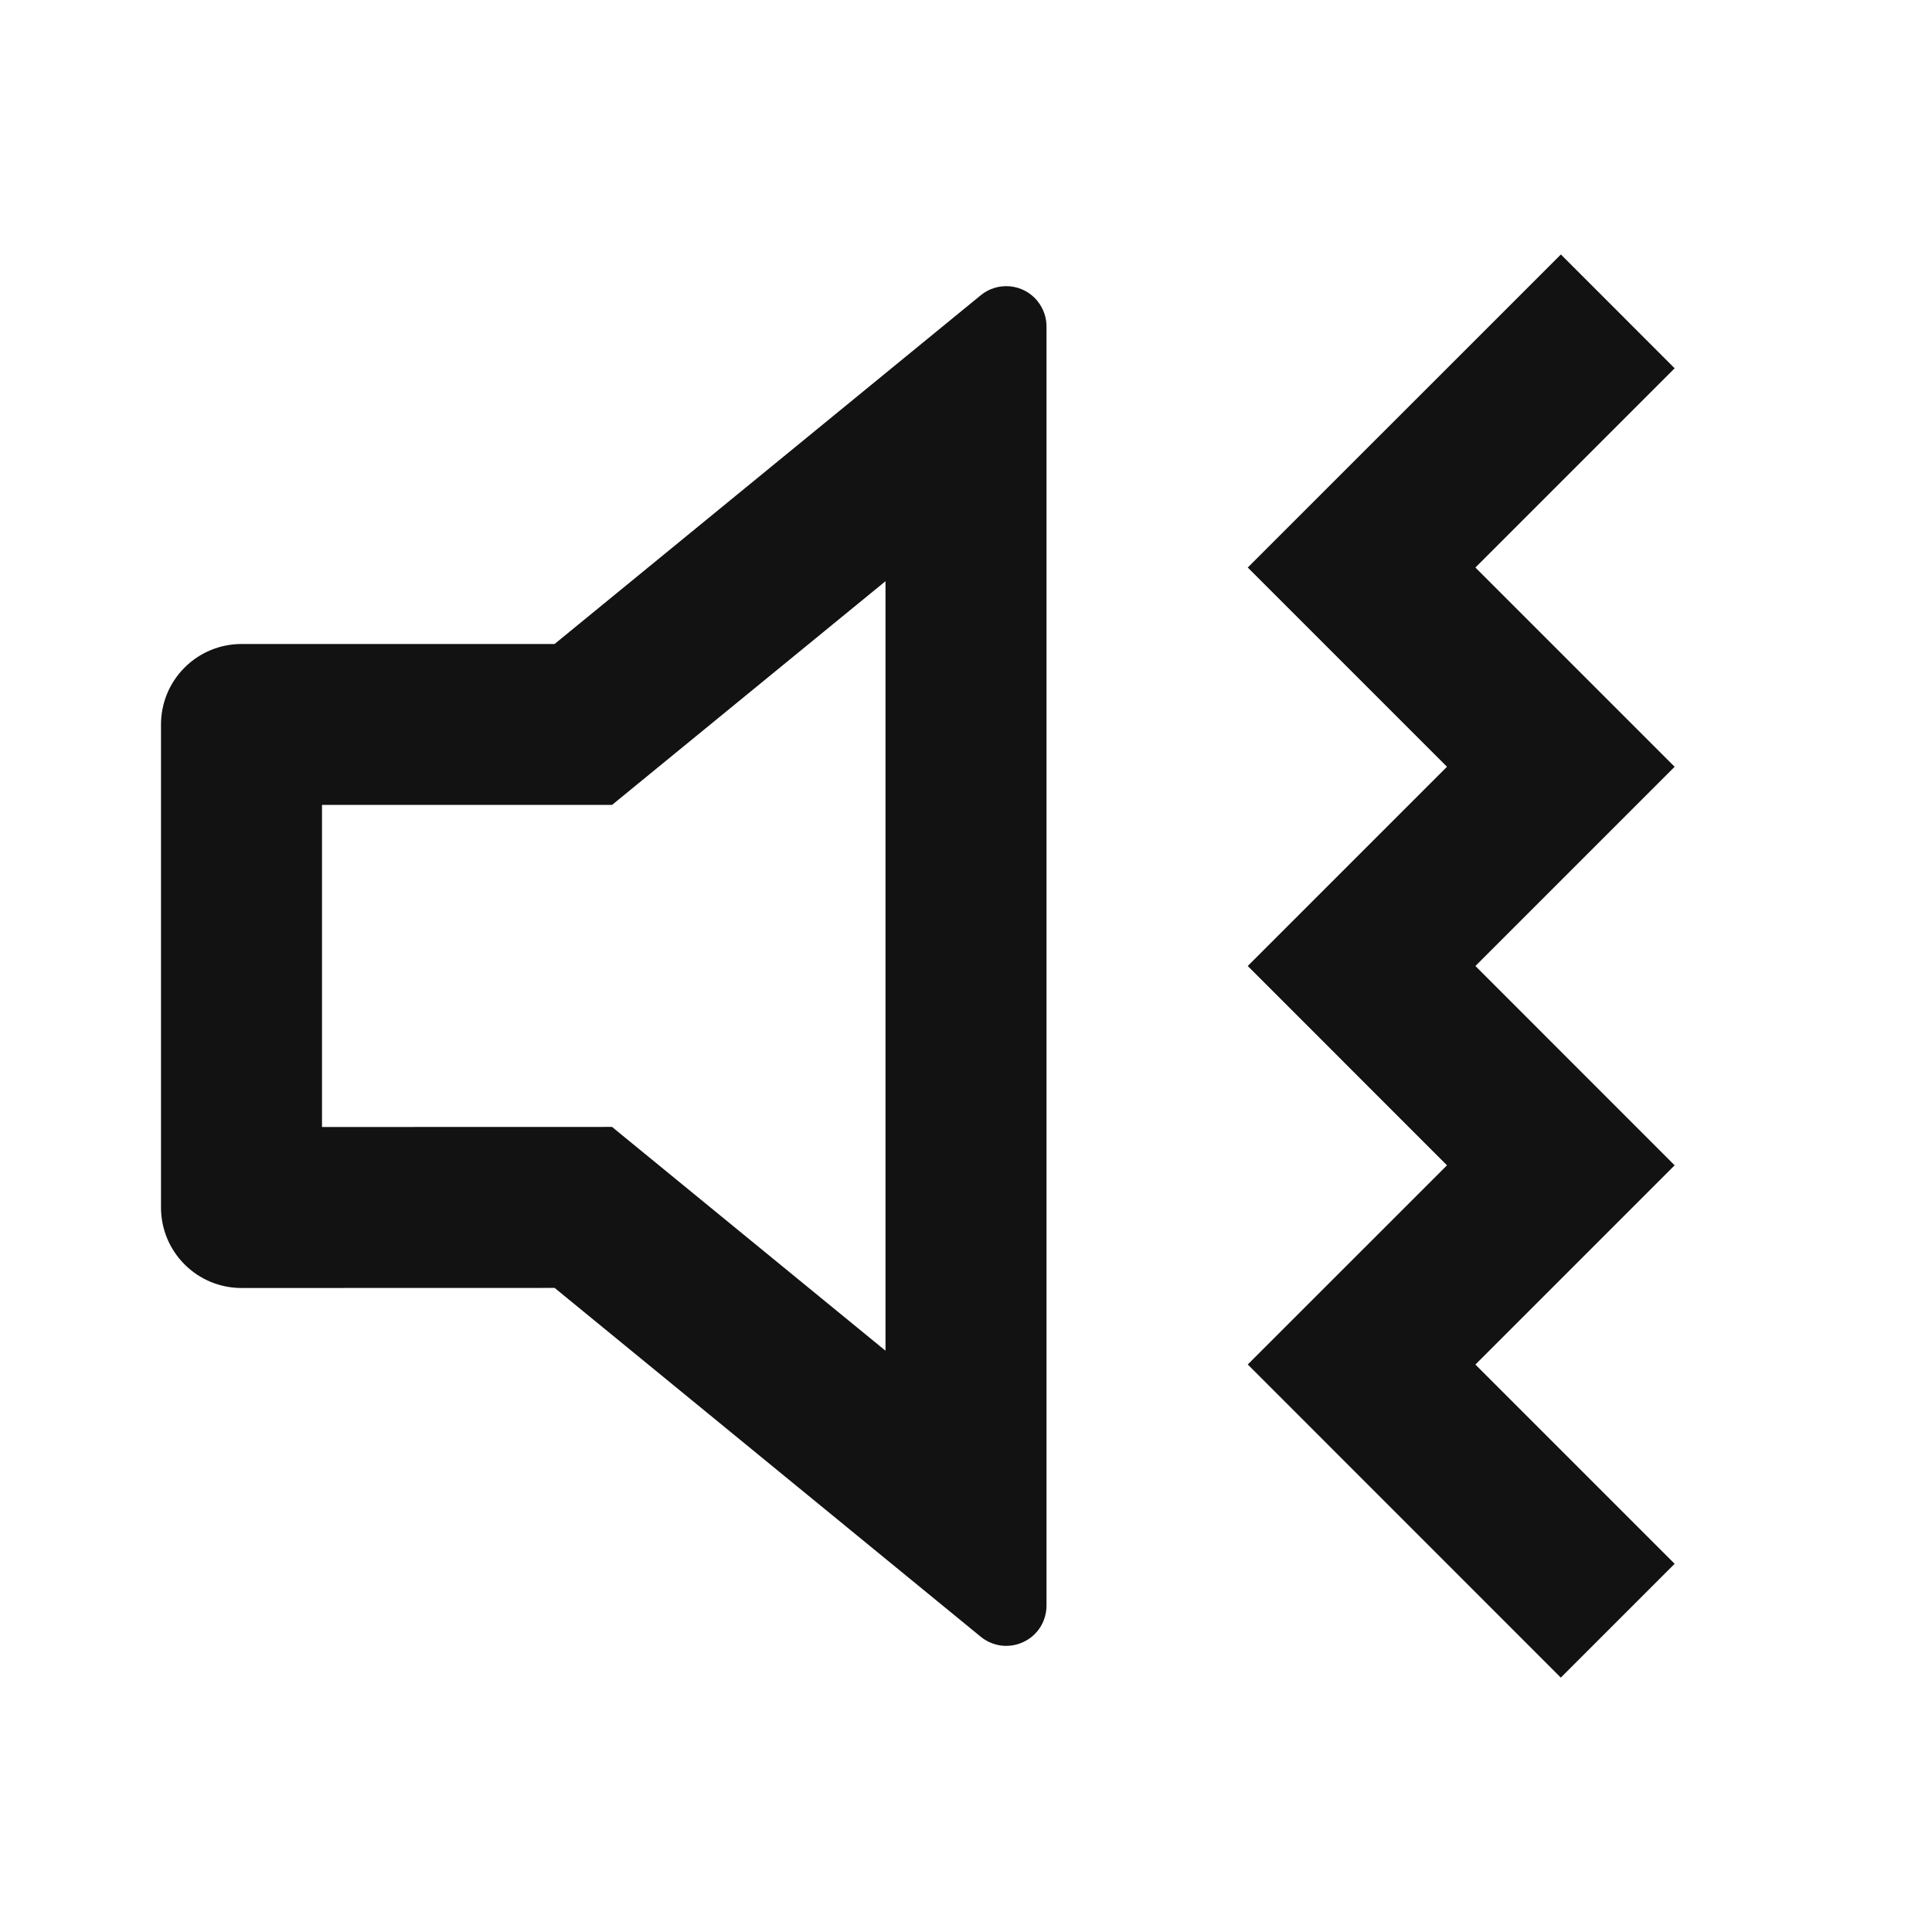 <svg xmlns="http://www.w3.org/2000/svg" width="24" height="24" fill="none"><g clip-path="url(#a)"><g><path fill="#121212" d="M19.39 3.161L20.803 4.575L18.328 7.05L20.803 9.525L18.328 12L20.803 14.476L18.328 16.951L20.803 19.426L19.389 20.84L15.5 16.95L17.975 14.476L15.5 12L17.975 9.525L15.5 7.05L19.39 3.161ZM12.887 3.739C12.96 3.828 13 3.94 13 4.055V19.945C13 20.04 12.973 20.133 12.923 20.213C12.872 20.293 12.8 20.357 12.714 20.397C12.628 20.438 12.533 20.453 12.439 20.442C12.345 20.43 12.256 20.392 12.183 20.332L6.89 15.999L3 16C2.735 16 2.48 15.895 2.293 15.707C2.105 15.52 2 15.265 2 15V9C2 8.735 2.105 8.48 2.293 8.293C2.48 8.105 2.735 8 3 8H6.889L12.183 3.668C12.234 3.626 12.292 3.595 12.355 3.576C12.418 3.557 12.484 3.551 12.55 3.557C12.615 3.564 12.678 3.583 12.736 3.614C12.794 3.645 12.845 3.687 12.887 3.738V3.739ZM11 7.22L7.603 9.999H4V14L7.603 13.999L11 16.779V7.22Z"/></g></g><defs><clipPath id="a"><rect width="24" height="24" fill="white"/></clipPath></defs></svg>